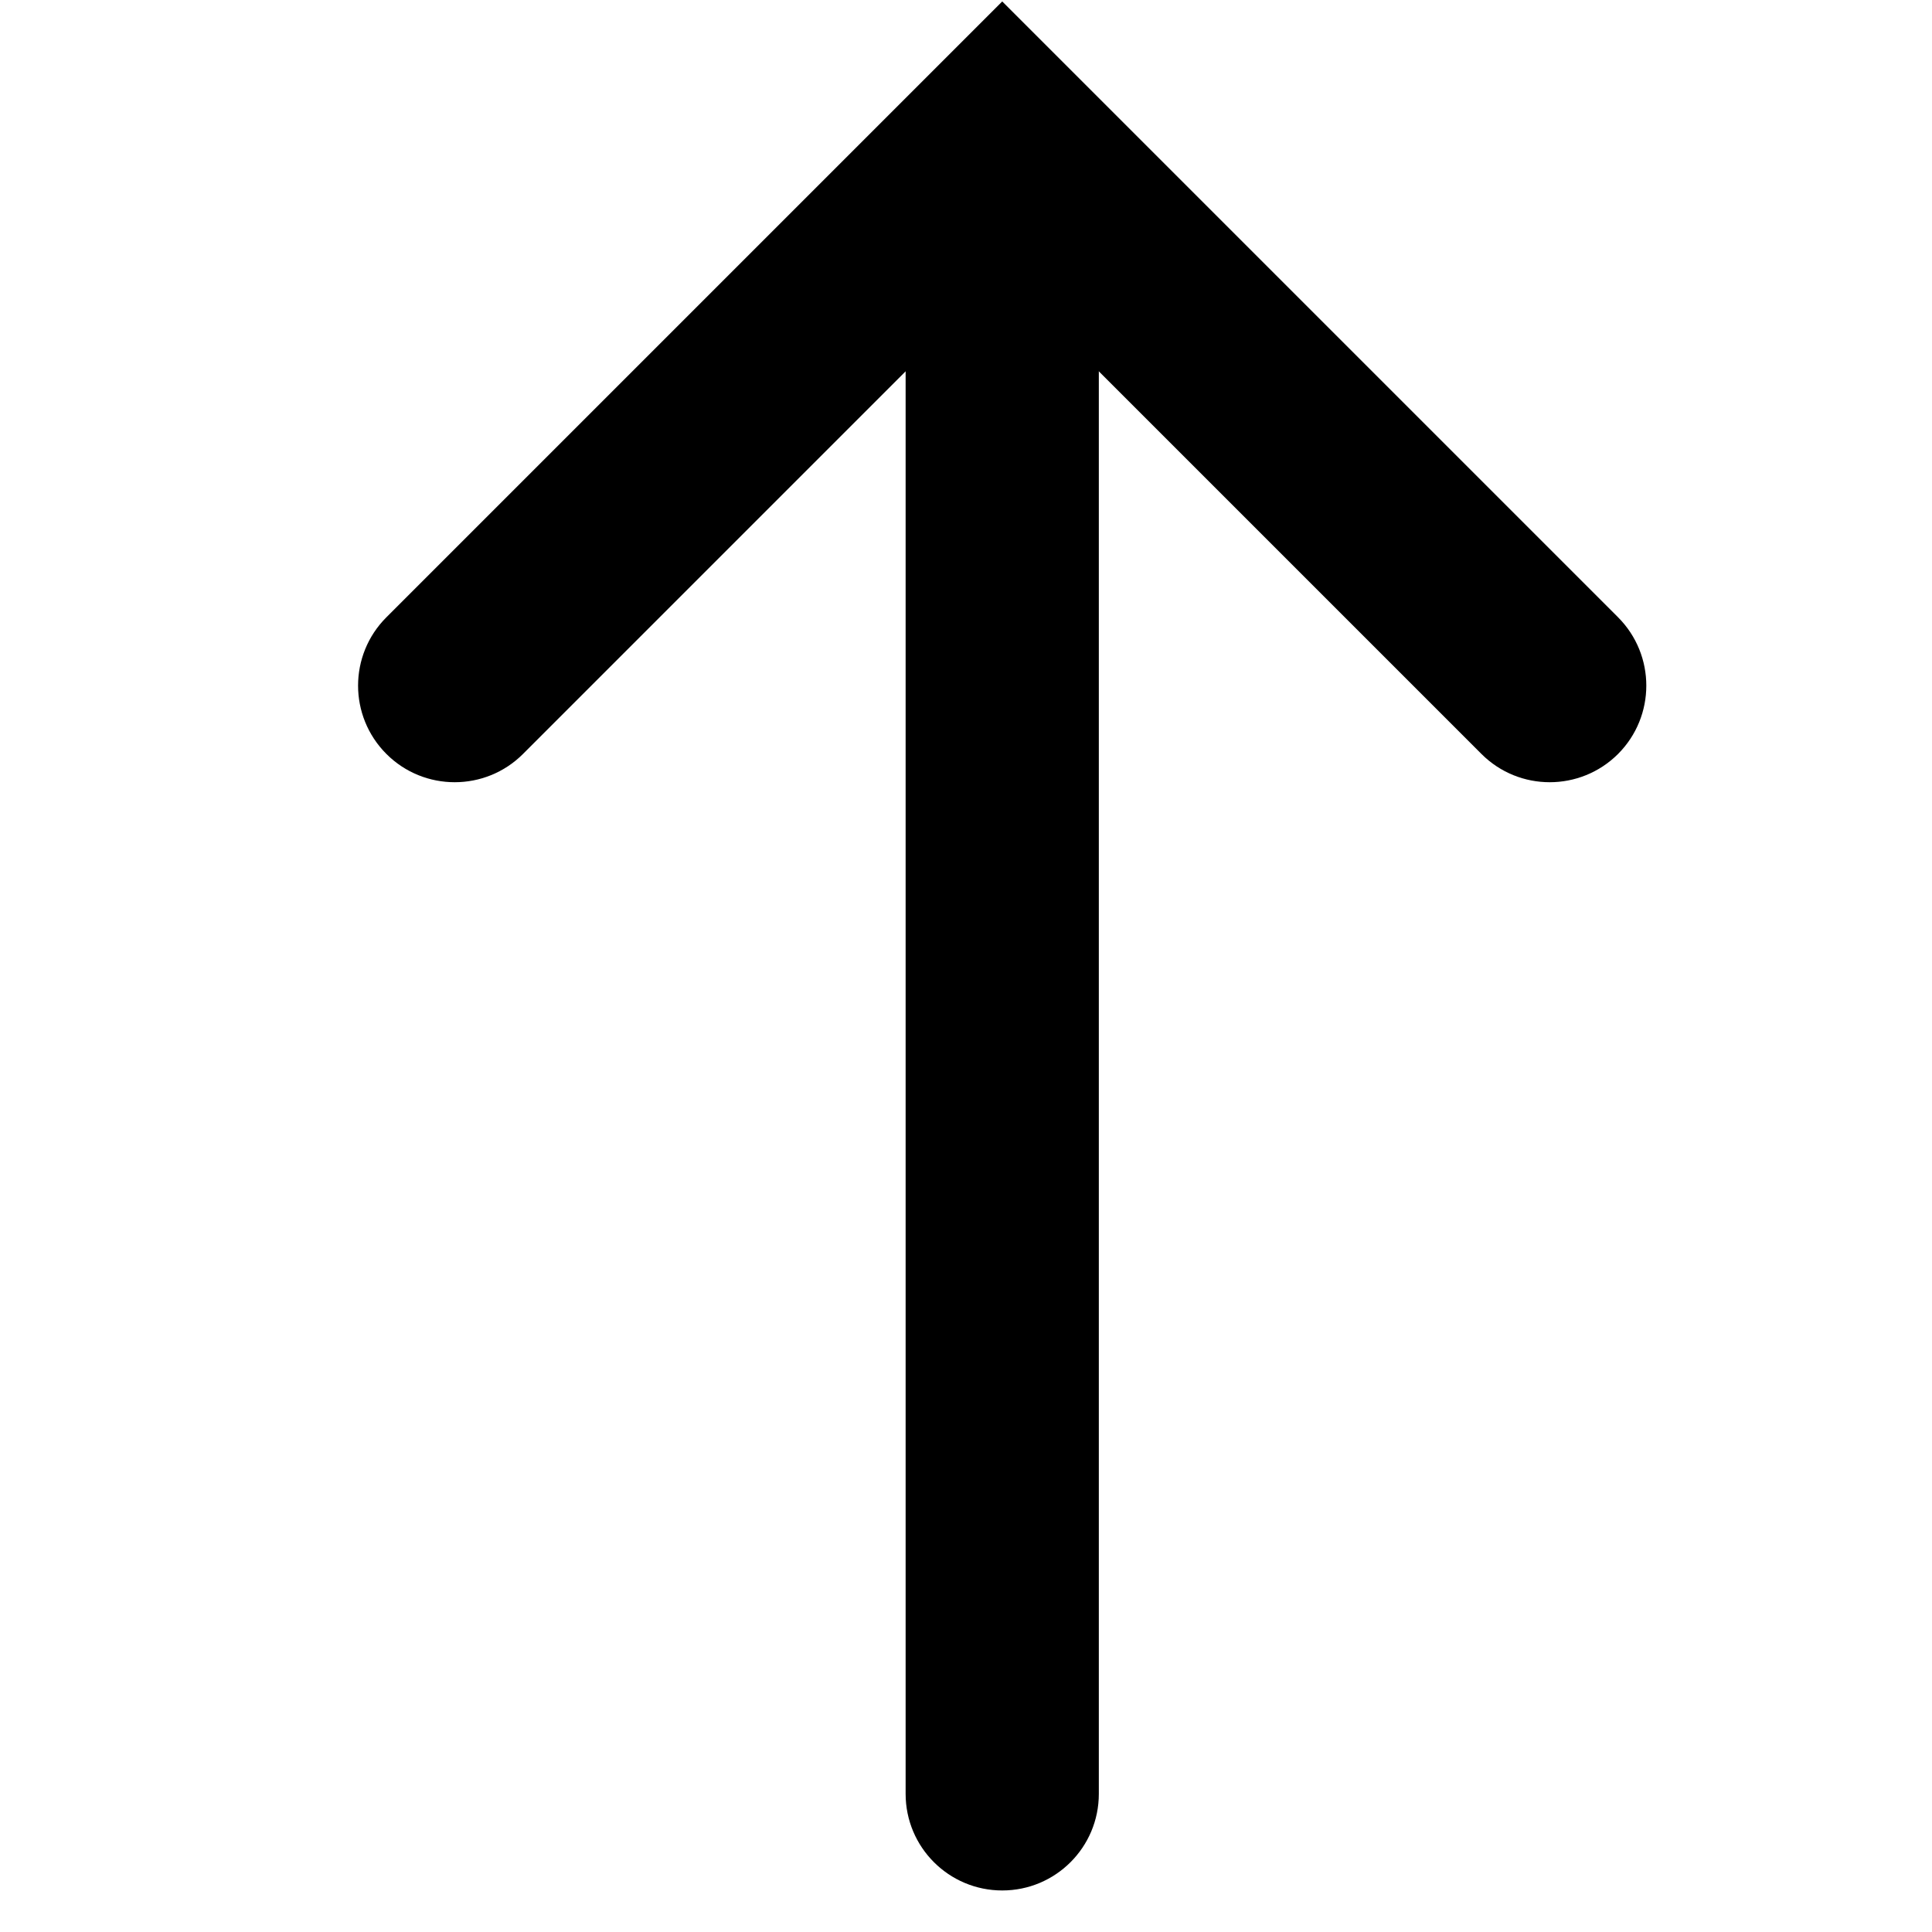 <svg width="20" height="20" viewBox="0 0 20 20" fill="none" xmlns="http://www.w3.org/2000/svg">
<g clip-path="url(#clip0_715_1086)">
<path fill-rule="evenodd" clip-rule="evenodd" d="M10.375 19.57C9.823 19.57 9.375 19.123 9.375 18.57L9.375 2.57C9.375 2.018 9.823 1.57 10.375 1.57C10.927 1.57 11.375 2.018 11.375 2.57L11.375 18.57C11.375 19.123 10.927 19.57 10.375 19.57Z" fill="black"/>
<path fill-rule="evenodd" clip-rule="evenodd" d="M16.75 6.39C17.14 6.781 17.14 7.414 16.75 7.805C16.359 8.195 15.726 8.195 15.336 7.805L10.375 2.844L5.414 7.805C5.024 8.195 4.39 8.195 4 7.805C3.609 7.414 3.609 6.781 4 6.39L10.375 0.015L16.75 6.39Z" fill="black"/>
</g>
<defs>
<clipPath id="clip0_715_1086">
<rect width="20" height="20" fill="white" transform="translate(0 20) rotate(-90)"/>
</clipPath>
</defs>
</svg>

